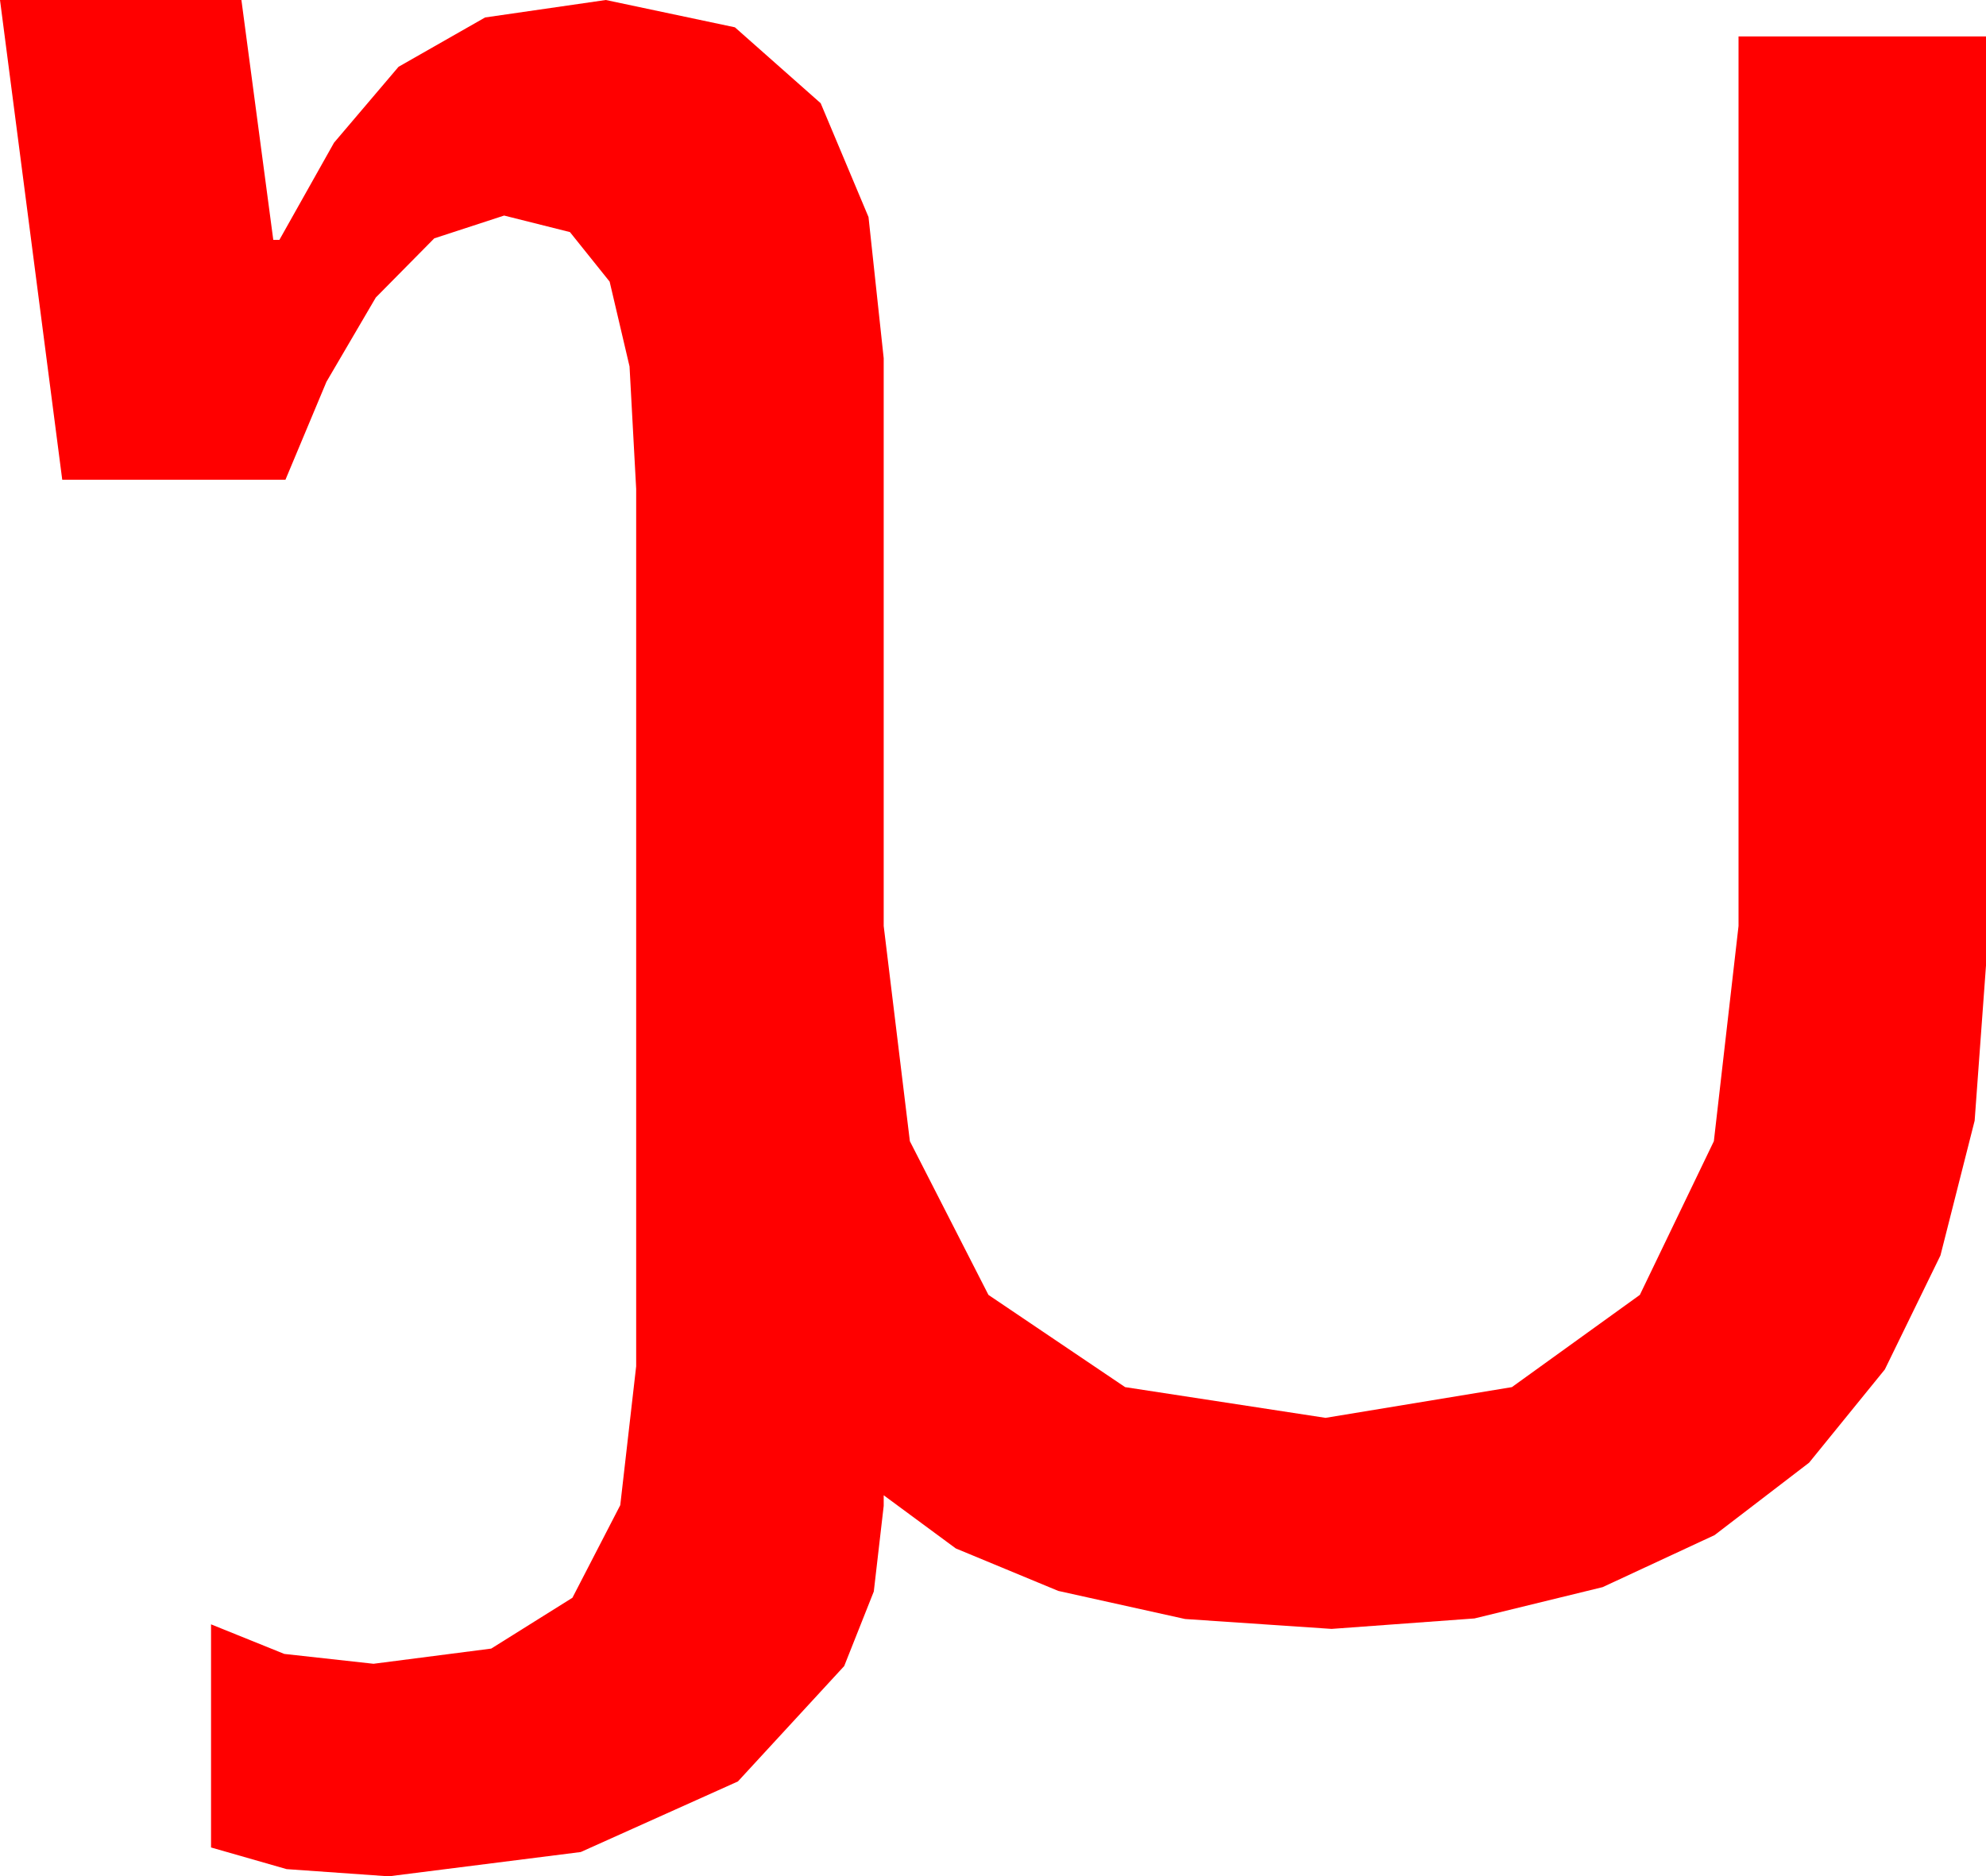 <?xml version="1.0" encoding="utf-8"?>
<!DOCTYPE svg PUBLIC "-//W3C//DTD SVG 1.1//EN" "http://www.w3.org/Graphics/SVG/1.1/DTD/svg11.dtd">
<svg width="38.32" height="36.211" xmlns="http://www.w3.org/2000/svg" xmlns:xlink="http://www.w3.org/1999/xlink" xmlns:xml="http://www.w3.org/XML/1998/namespace" version="1.1">
  <g>
    <g>
      <path style="fill:#FF0000;fill-opacity:1" d="M0,0L4.658,0 5.273,4.629 5.391,4.629 6.445,2.754 7.69,1.289 9.36,0.337 11.689,0 14.18,0.527 15.835,1.992 16.758,4.189 17.051,6.914 17.051,17.871 17.556,22.024 19.072,24.99 21.709,26.77 25.576,27.363 29.172,26.77 31.641,24.99 33.069,22.024 33.545,17.871 33.545,0.703 38.32,0.703 38.32,18.633 38.101,21.628 37.441,24.229 36.368,26.429 34.907,28.228 33.083,29.626 30.923,30.63 28.451,31.234 25.693,31.436 22.866,31.245 20.42,30.703 18.442,29.883 17.051,28.857 17.051,29.062 16.86,30.714 16.289,32.153 14.238,34.38 11.206,35.742 7.5,36.211 5.53,36.072 4.072,35.654 4.072,31.348 5.486,31.919 7.207,32.109 9.478,31.816 11.045,30.835 11.968,29.048 12.275,26.367 12.275,9.434 12.147,7.072 11.763,5.435 10.997,4.479 9.727,4.16 8.379,4.6 7.251,5.742 6.299,7.368 5.508,9.258 1.201,9.258 0,0z" />
    </g>
  </g>
</svg>